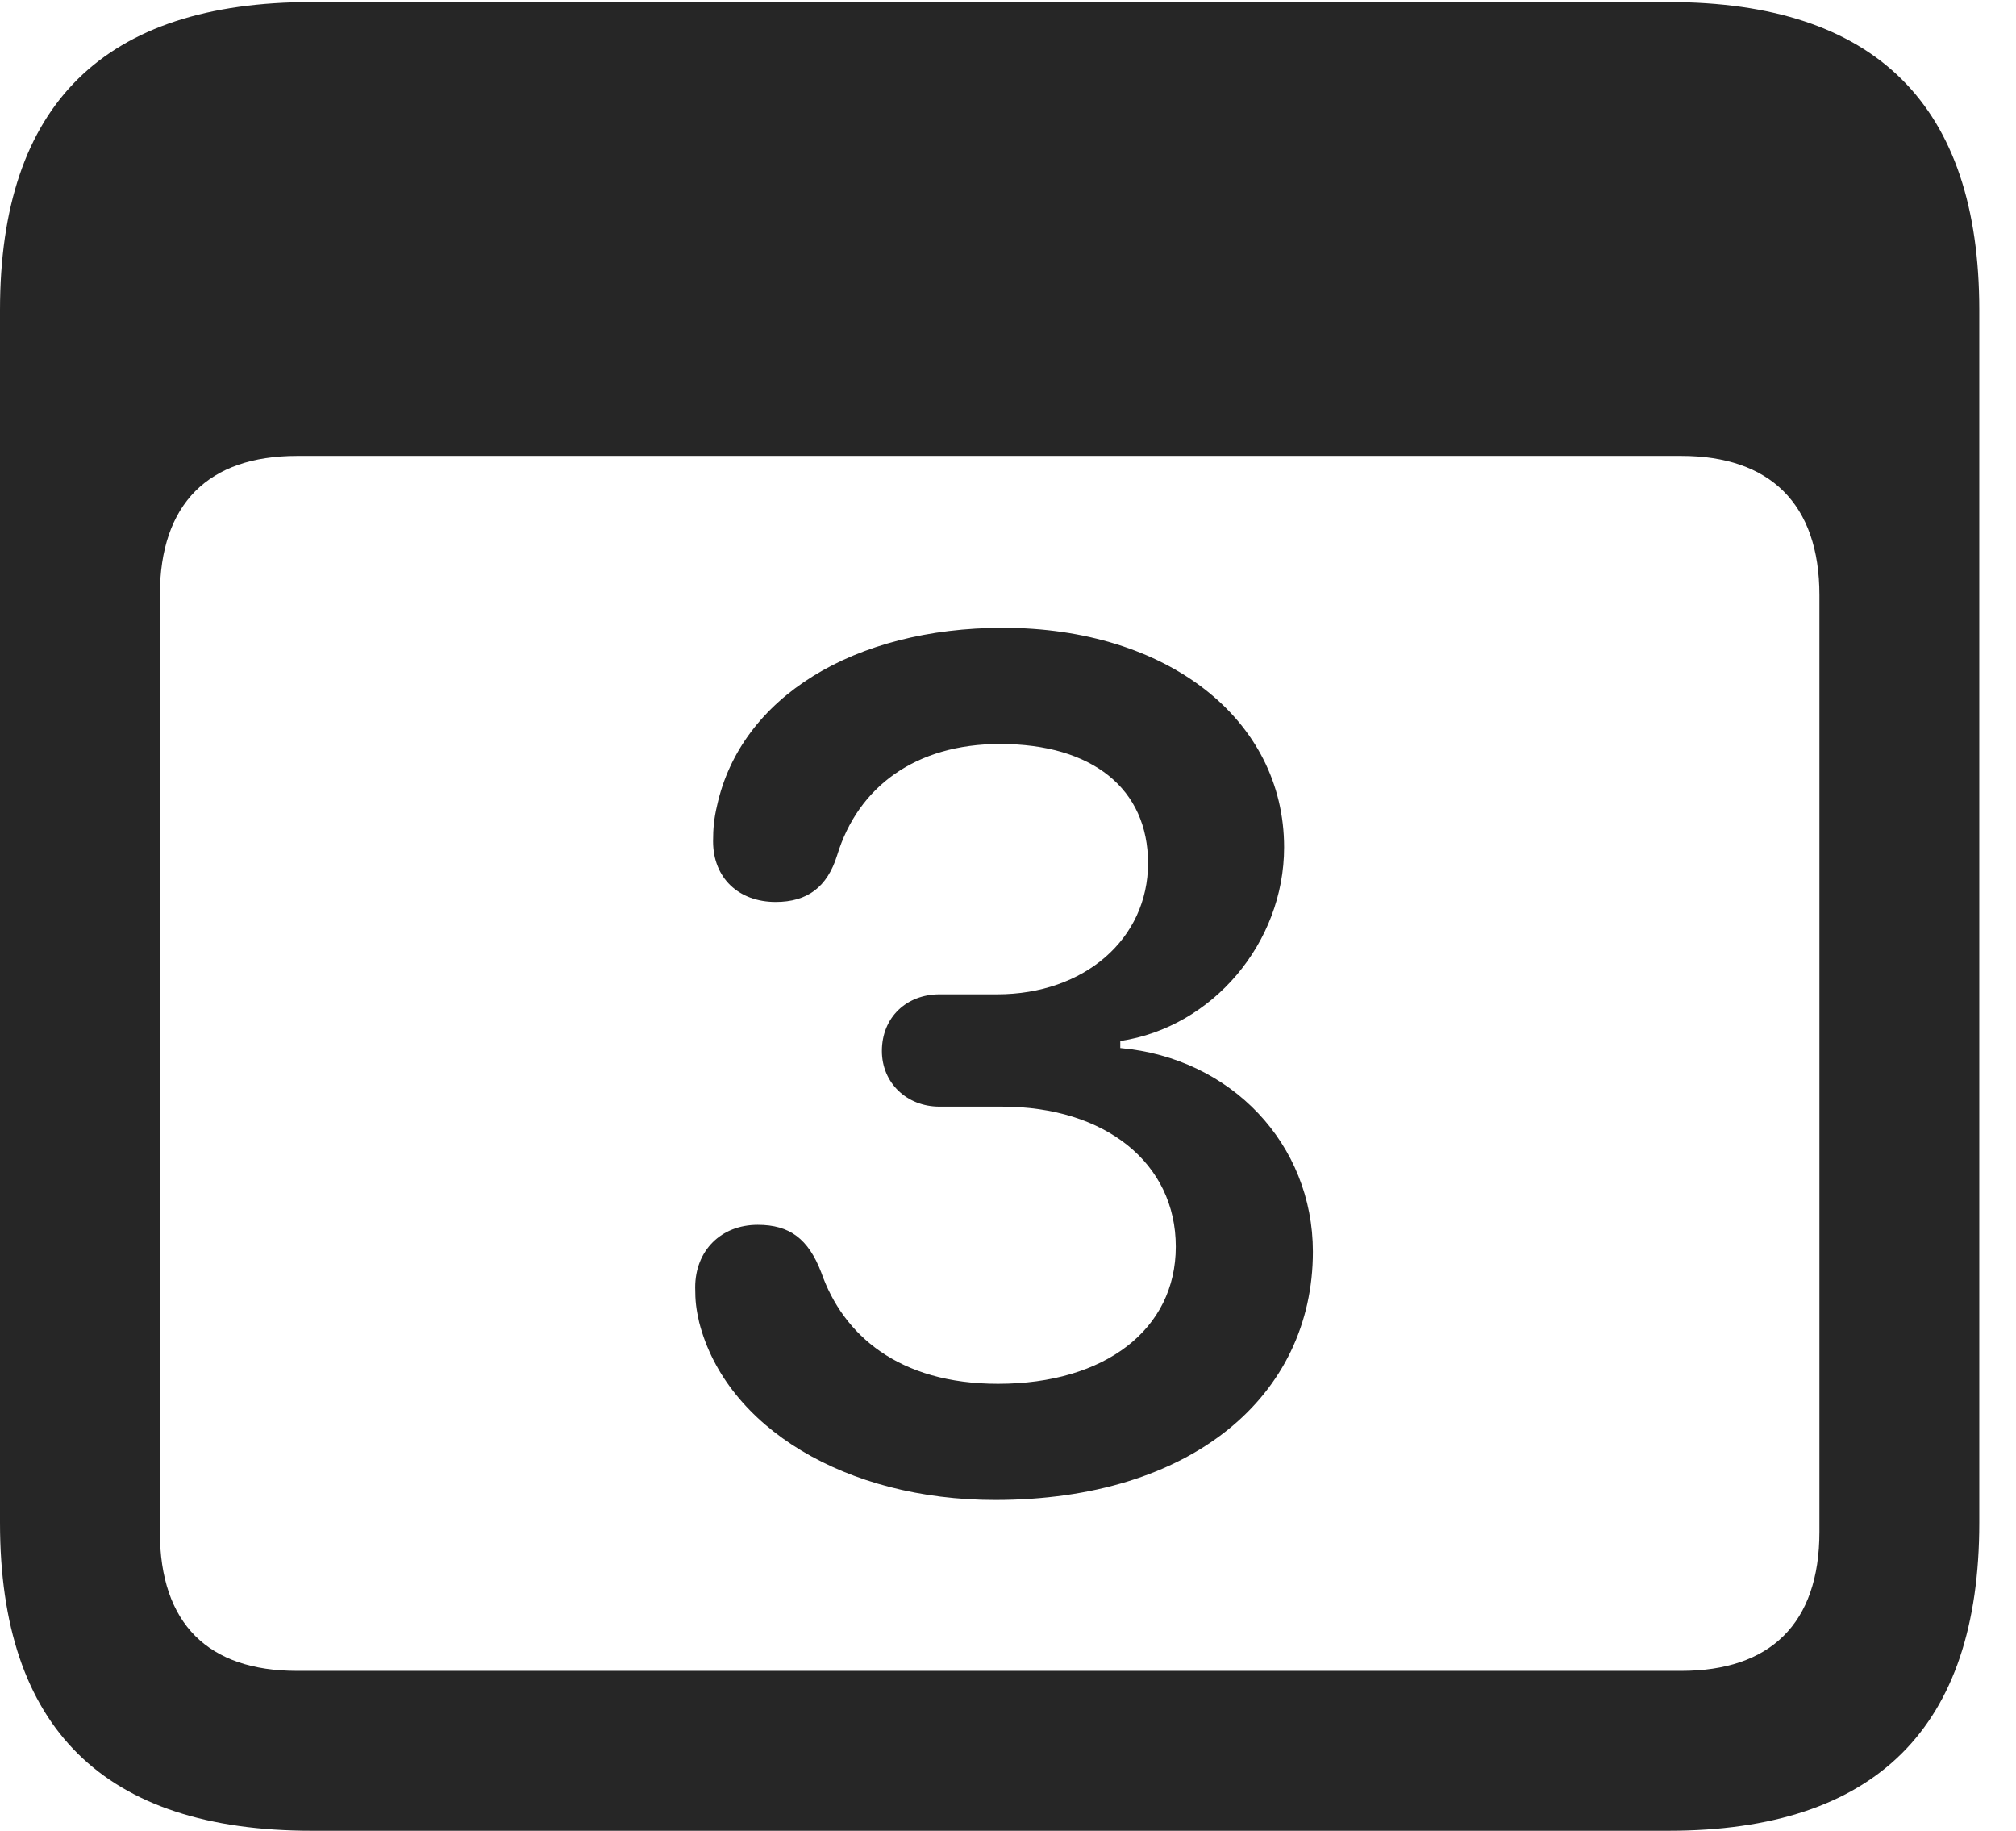 <?xml version="1.0" encoding="UTF-8"?>
<!--Generator: Apple Native CoreSVG 341-->
<!DOCTYPE svg
PUBLIC "-//W3C//DTD SVG 1.1//EN"
       "http://www.w3.org/Graphics/SVG/1.1/DTD/svg11.dtd">
<svg version="1.1" xmlns="http://www.w3.org/2000/svg" xmlns:xlink="http://www.w3.org/1999/xlink" viewBox="0 0 19.824 17.998">
 <g>
  <rect height="17.998" opacity="0" width="19.824" x="0" y="0"/>
  <path d="M3.066 17.998L16.406 17.998C18.447 17.998 19.463 16.982 19.463 14.971L19.463 3.047C19.463 1.035 18.447 0.02 16.406 0.02L3.066 0.02C1.025 0.02 0 1.025 0 3.047L0 14.971C0 16.992 1.025 17.998 3.066 17.998ZM2.92 16.426C2.051 16.426 1.572 15.967 1.572 15.059L1.572 5.85C1.572 4.951 2.051 4.482 2.92 4.482L16.533 4.482C17.402 4.482 17.891 4.951 17.891 5.85L17.891 15.059C17.891 15.967 17.402 16.426 16.533 16.426Z" fill="black" fill-opacity="0.85"/>
  <path d="M9.785 14.746C11.719 14.746 12.91 13.721 12.91 12.305C12.91 11.25 12.109 10.4 11.016 10.303L11.016 10.234C11.924 10.098 12.627 9.268 12.627 8.33C12.627 7.07 11.475 6.172 9.863 6.172C8.398 6.172 7.285 6.855 7.051 7.92C7.021 8.047 7.012 8.145 7.012 8.271C7.012 8.633 7.266 8.867 7.627 8.867C7.939 8.867 8.135 8.721 8.232 8.408C8.438 7.734 9.004 7.314 9.834 7.314C10.742 7.314 11.289 7.754 11.289 8.486C11.289 9.229 10.664 9.775 9.805 9.775L9.238 9.775C8.916 9.775 8.672 10 8.672 10.332C8.672 10.645 8.916 10.879 9.238 10.879L9.854 10.879C10.869 10.879 11.562 11.435 11.562 12.256C11.562 13.066 10.869 13.604 9.814 13.604C8.838 13.604 8.291 13.125 8.076 12.51C7.949 12.178 7.764 12.041 7.451 12.041C7.09 12.041 6.836 12.295 6.836 12.656C6.836 12.793 6.846 12.871 6.875 12.998C7.139 14.033 8.32 14.746 9.785 14.746Z" fill="black" fill-opacity="0.85"/>
 </g>
</svg>
